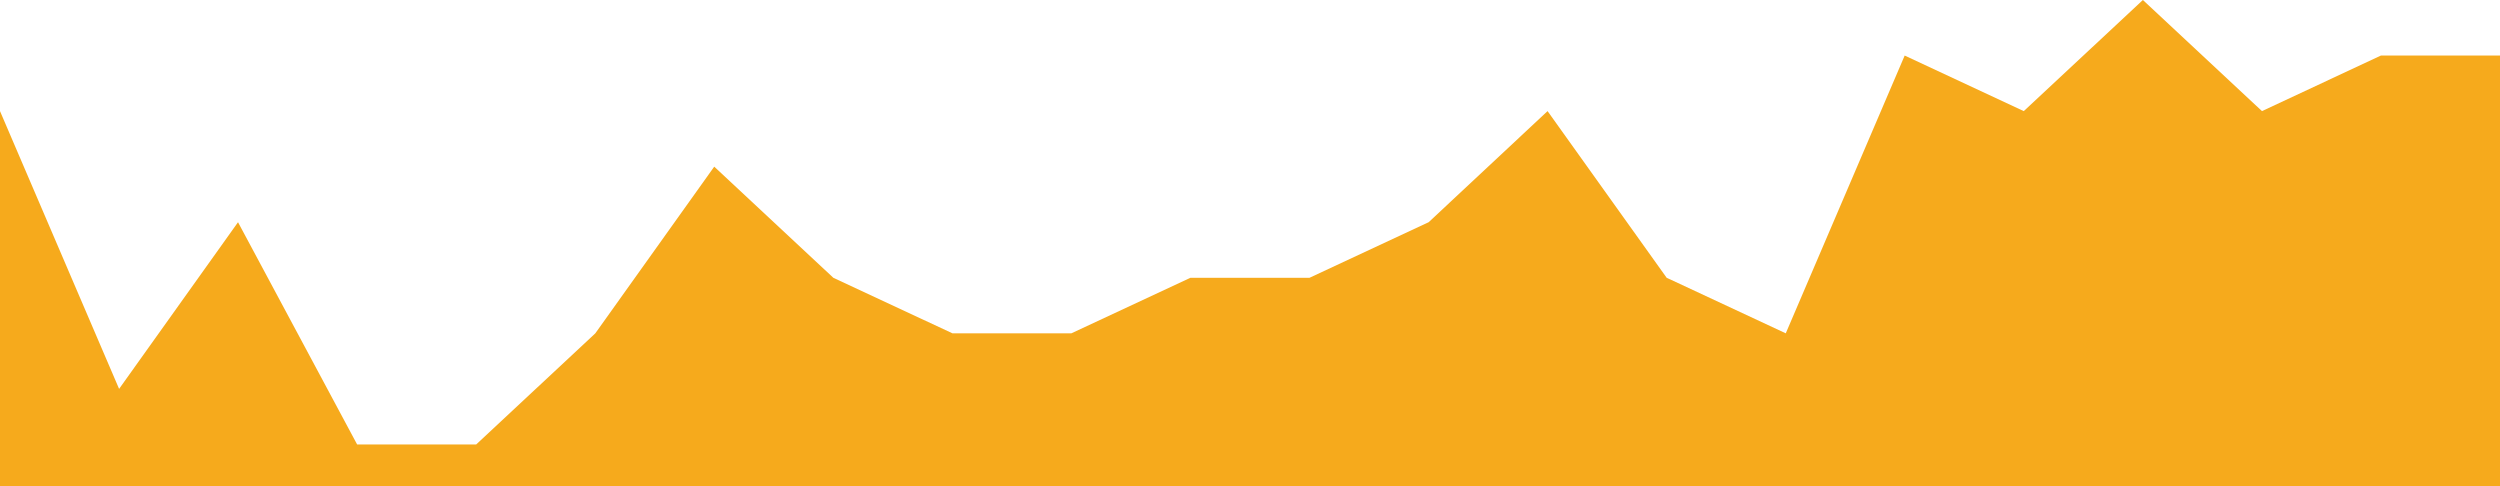 <svg xmlns="http://www.w3.org/2000/svg" viewBox="0 0 1440 280" xmlns:v="https://vecta.io/nano"><path fill="#f6aa1c" d="M0 64l68.6 160 68.5-96 68.6 128h68.6l68.6-64 68.5-96 68.6 64 68.6 32h68.5l68.6-32h68.6l68.6-32 68.5-64 68.6 96 68.6 32 68.5-160 68.6 32 68.6-64 68.6 64 68.5-32h68.6v288h-68.6-68.5-68.6-68.6-68.6-68.5H960h-68.6-68.5-68.6-68.6-68.6-68.5H480h-68.6-68.5-68.6-68.6-68.6-68.5H0z"/></svg>